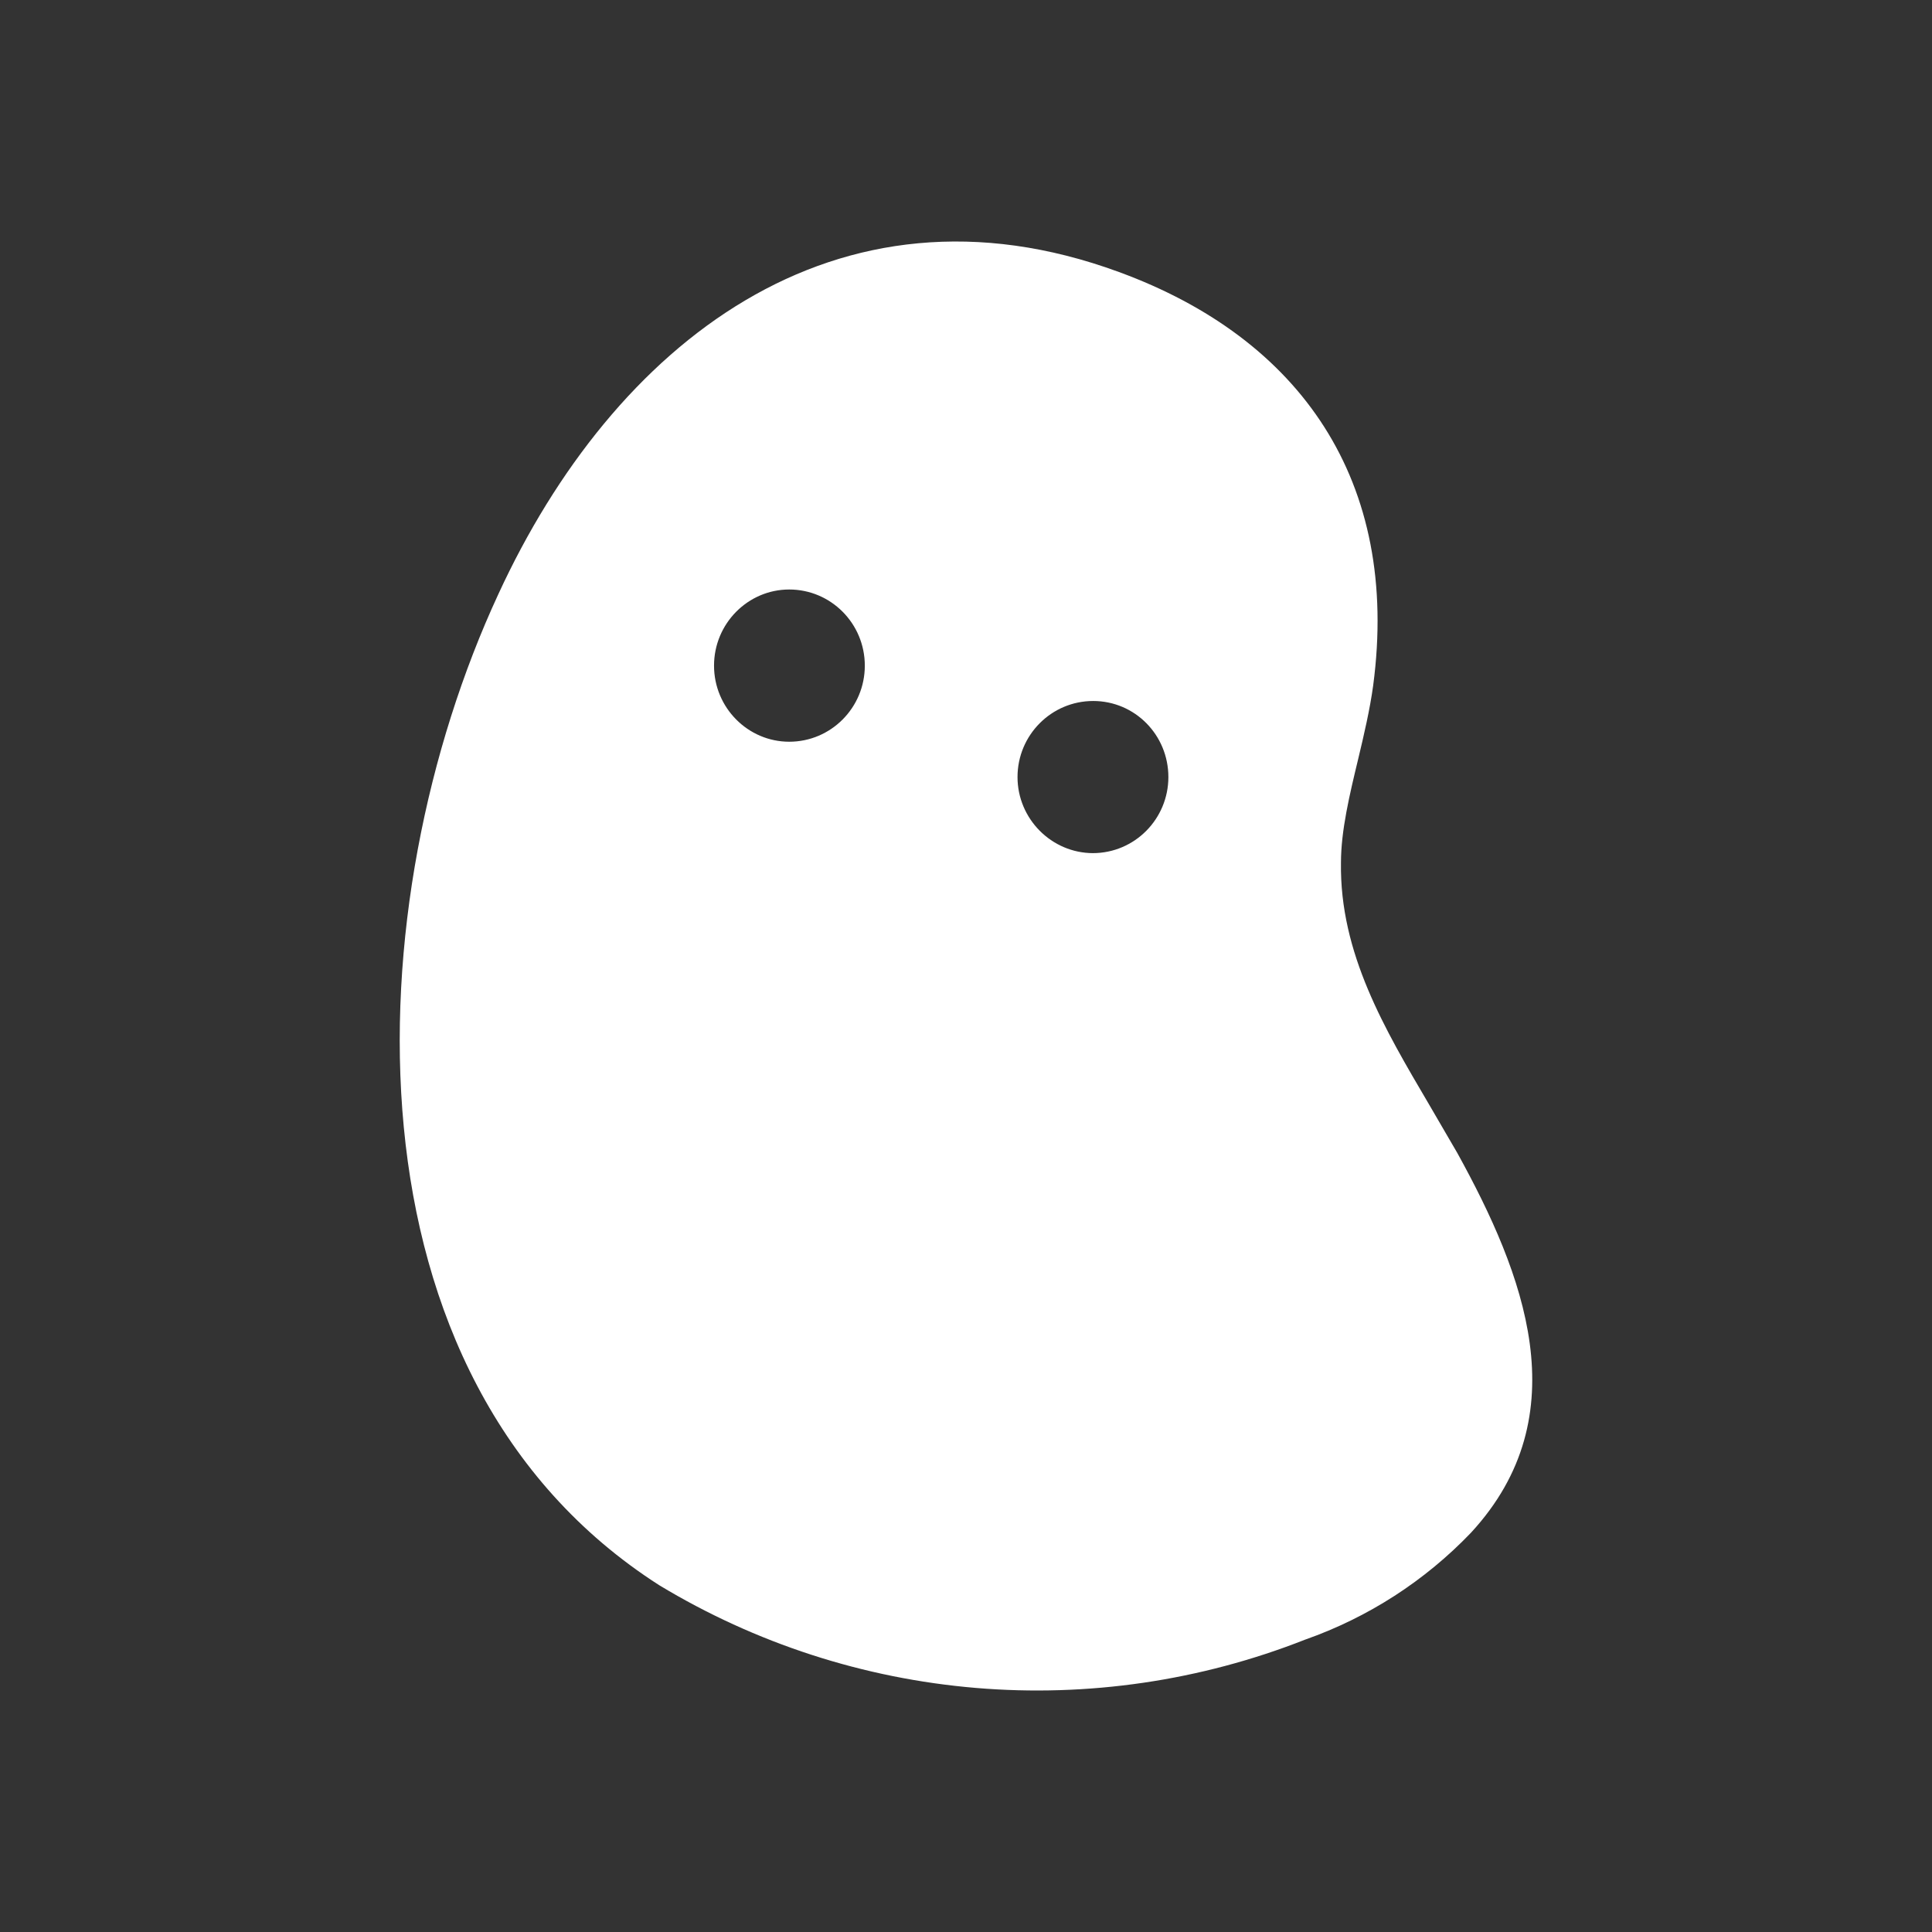 <svg width="24" height="24" viewBox="0 0 24 24" fill="none" xmlns="http://www.w3.org/2000/svg">
<rect x="0" y="0" width="24" height="24" fill="#333333" stroke="none"/>
<path fill-rule="evenodd" clip-rule="evenodd" d="M13.9 3.379C10.372 2.084 7.62 4.279 6.191 7.38C4.418 11.201 4.165 17.115 8.189 19.692C9.384 20.414 10.73 20.851 12.122 20.968C13.514 21.085 14.914 20.88 16.213 20.368C16.995 20.093 17.701 19.638 18.273 19.04C19.624 17.576 18.926 15.815 18.104 14.324L17.75 13.716C17.204 12.787 16.641 11.842 16.658 10.717C16.658 10.317 16.765 9.873 16.872 9.428C16.945 9.124 17.018 8.809 17.058 8.516C17.395 5.978 16.157 4.206 13.9 3.379ZM9.804 9.214C10.322 9.214 10.743 8.792 10.743 8.269C10.743 7.745 10.322 7.323 9.804 7.323C9.292 7.323 8.87 7.745 8.87 8.269C8.87 8.792 9.292 9.214 9.804 9.214ZM13.574 10.598C14.098 10.598 14.514 10.171 14.514 9.653C14.514 9.13 14.098 8.708 13.58 8.708C13.062 8.708 12.64 9.13 12.64 9.653C12.64 10.171 13.062 10.598 13.58 10.598H13.574Z" fill="white"/>
</svg>
